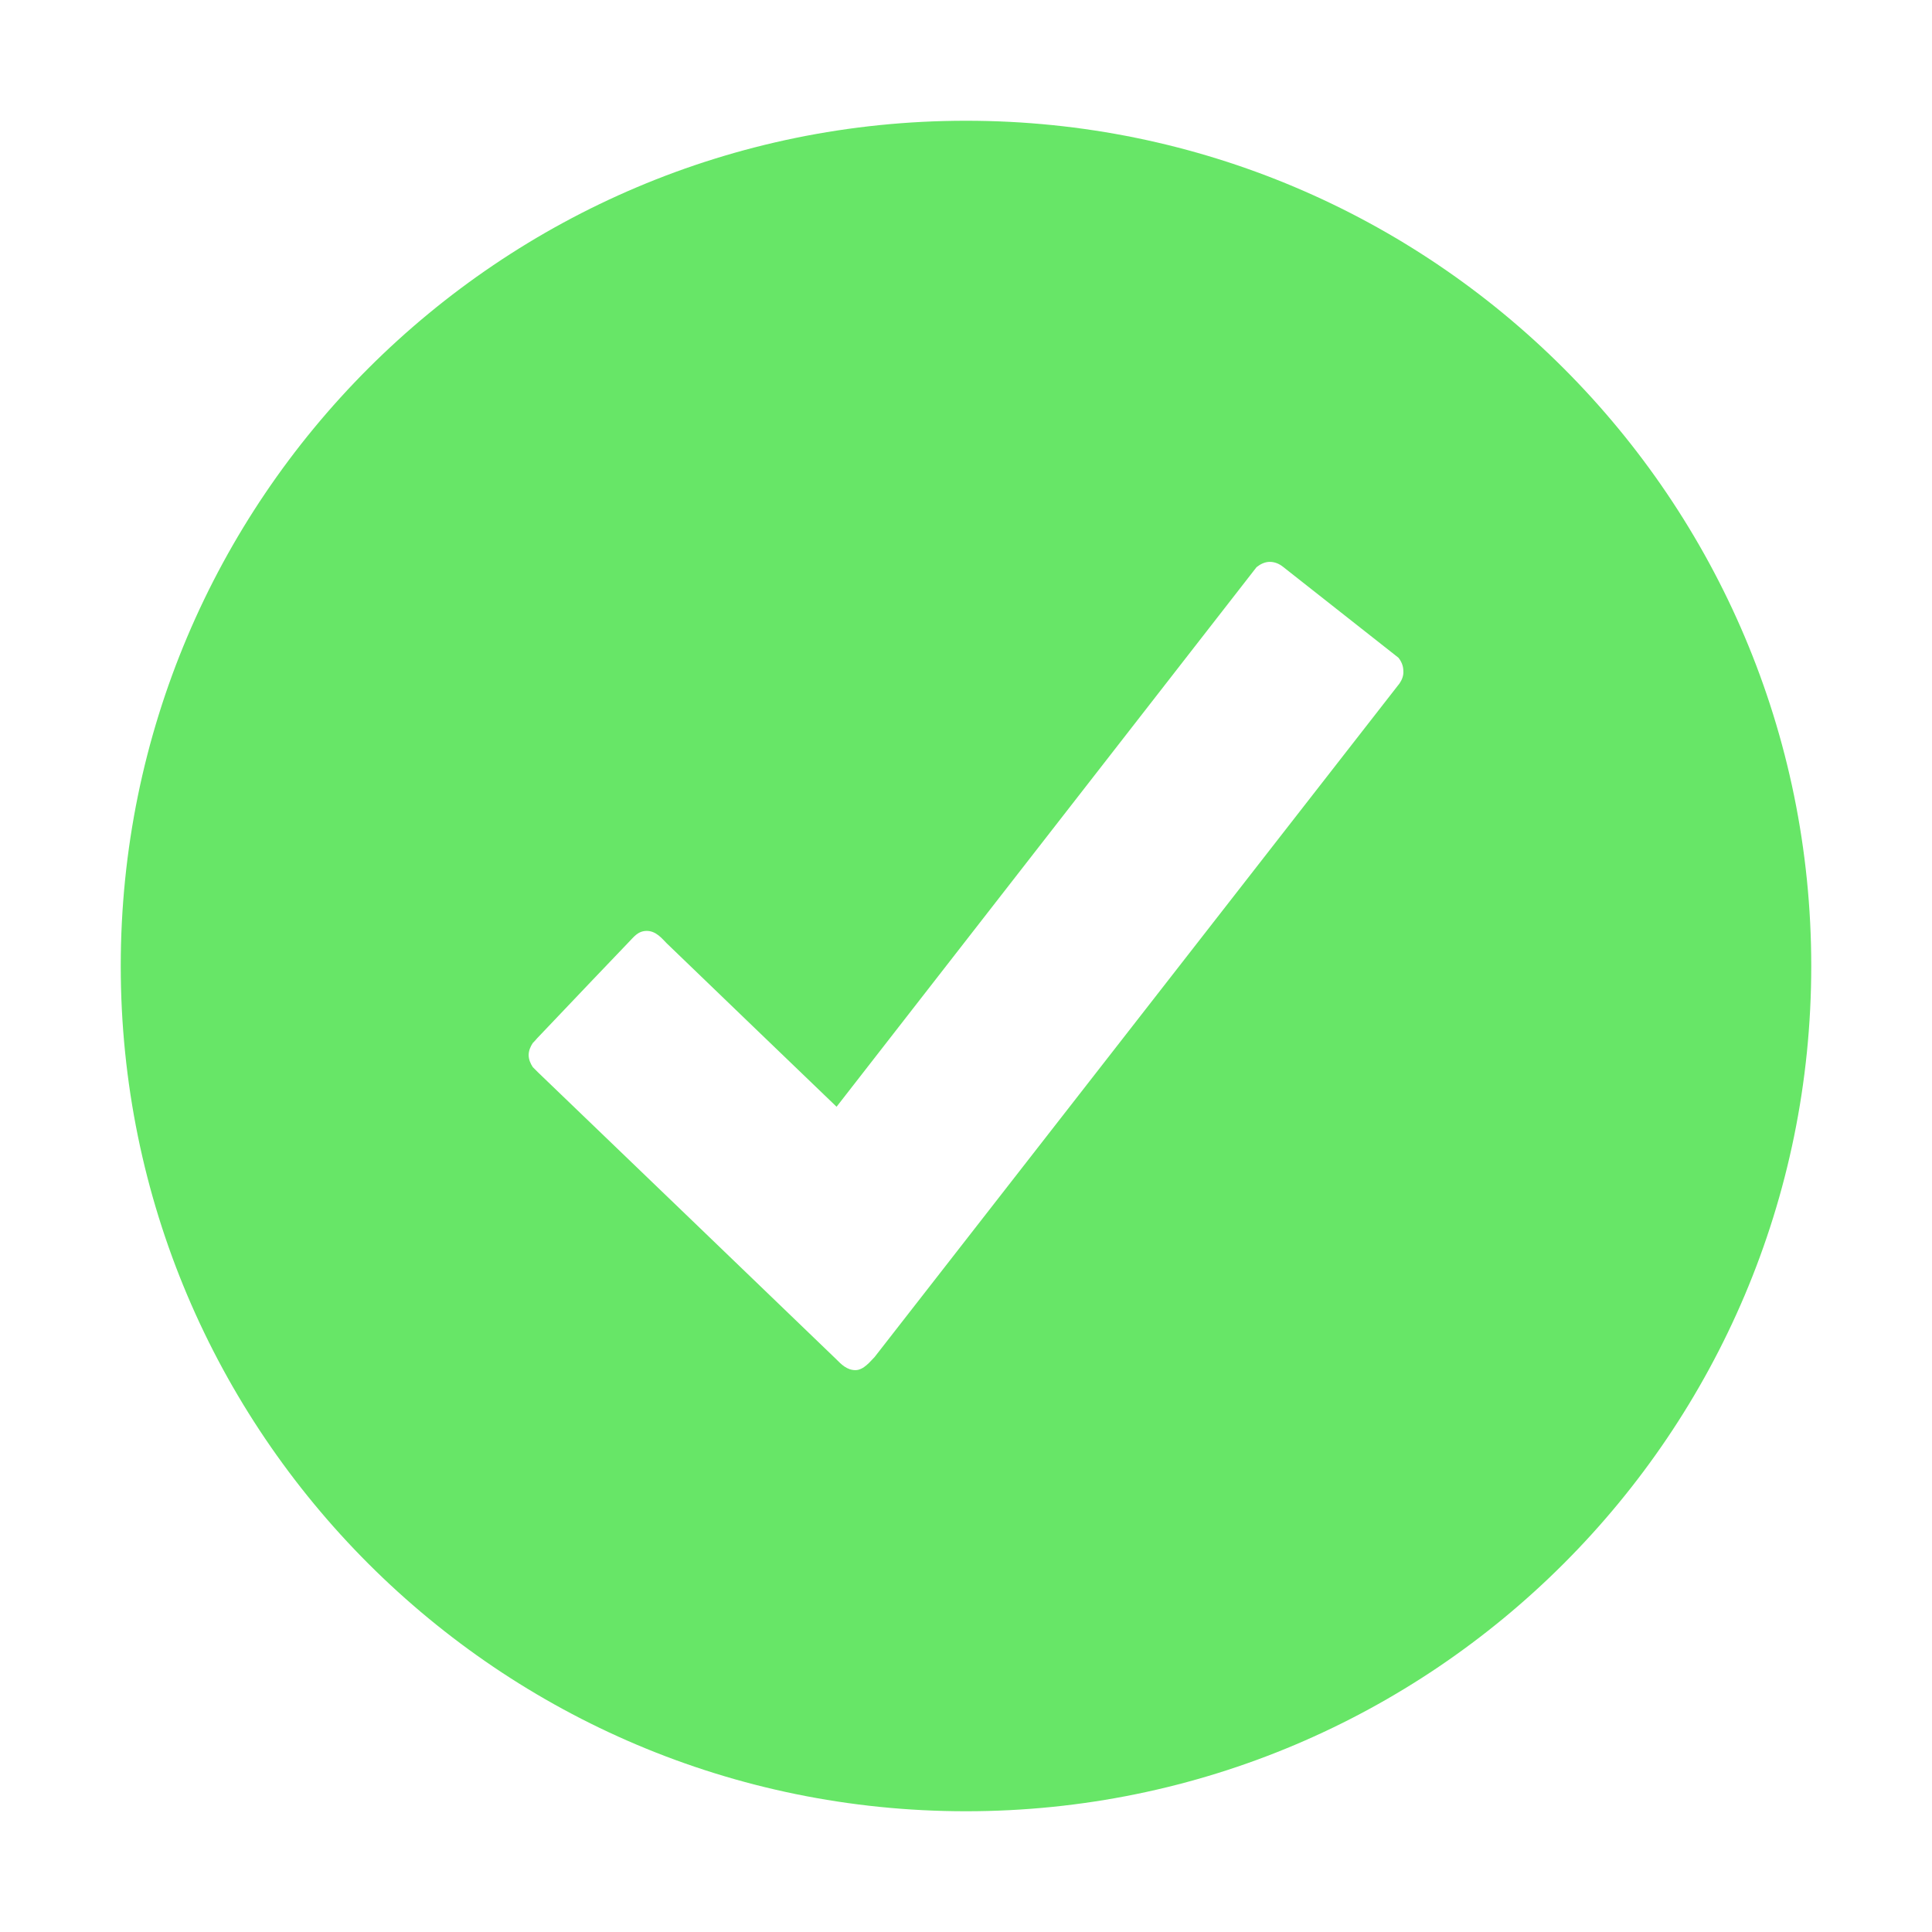 <?xml version="1.0" standalone="no"?><!DOCTYPE svg PUBLIC "-//W3C//DTD SVG 1.1//EN" "http://www.w3.org/Graphics/SVG/1.1/DTD/svg11.dtd"><svg class="icon" width="256px" height="256.00px" viewBox="0 0 1024 1024" version="1.1" xmlns="http://www.w3.org/2000/svg"><path fill="#67E667" d="M512 64C264.6 64 64 264.6 64 512s200.6 448 448 448 448-200.6 448-448S759.4 64 512 64z m229.8 298.2L463.6 719.2c-2.2 2.2-5.8 7-10.2 7-4.6 0-7.6-3.2-10.2-5.8-2.6-2.6-157.8-151.8-157.8-151.8l-3-3c-1.2-1.8-2.2-4-2.2-6.4 0-2.4 1-4.6 2.2-6.4 0.8-0.8 1.4-1.4 2.2-2.4 15.4-16.2 46.6-49 48.6-51 2.6-2.6 4.8-6 9.6-6 5 0 8.2 4.2 10.6 6.6 2.4 2.4 90 86.6 90 86.6l222.6-286c2-1.6 4.4-2.8 7-2.8 2.6 0 5 1 7 2.6l61.2 48.2c1.6 2 2.6 4.4 2.6 7 0.2 2.6-0.8 4.8-2 6.6z" /></svg>